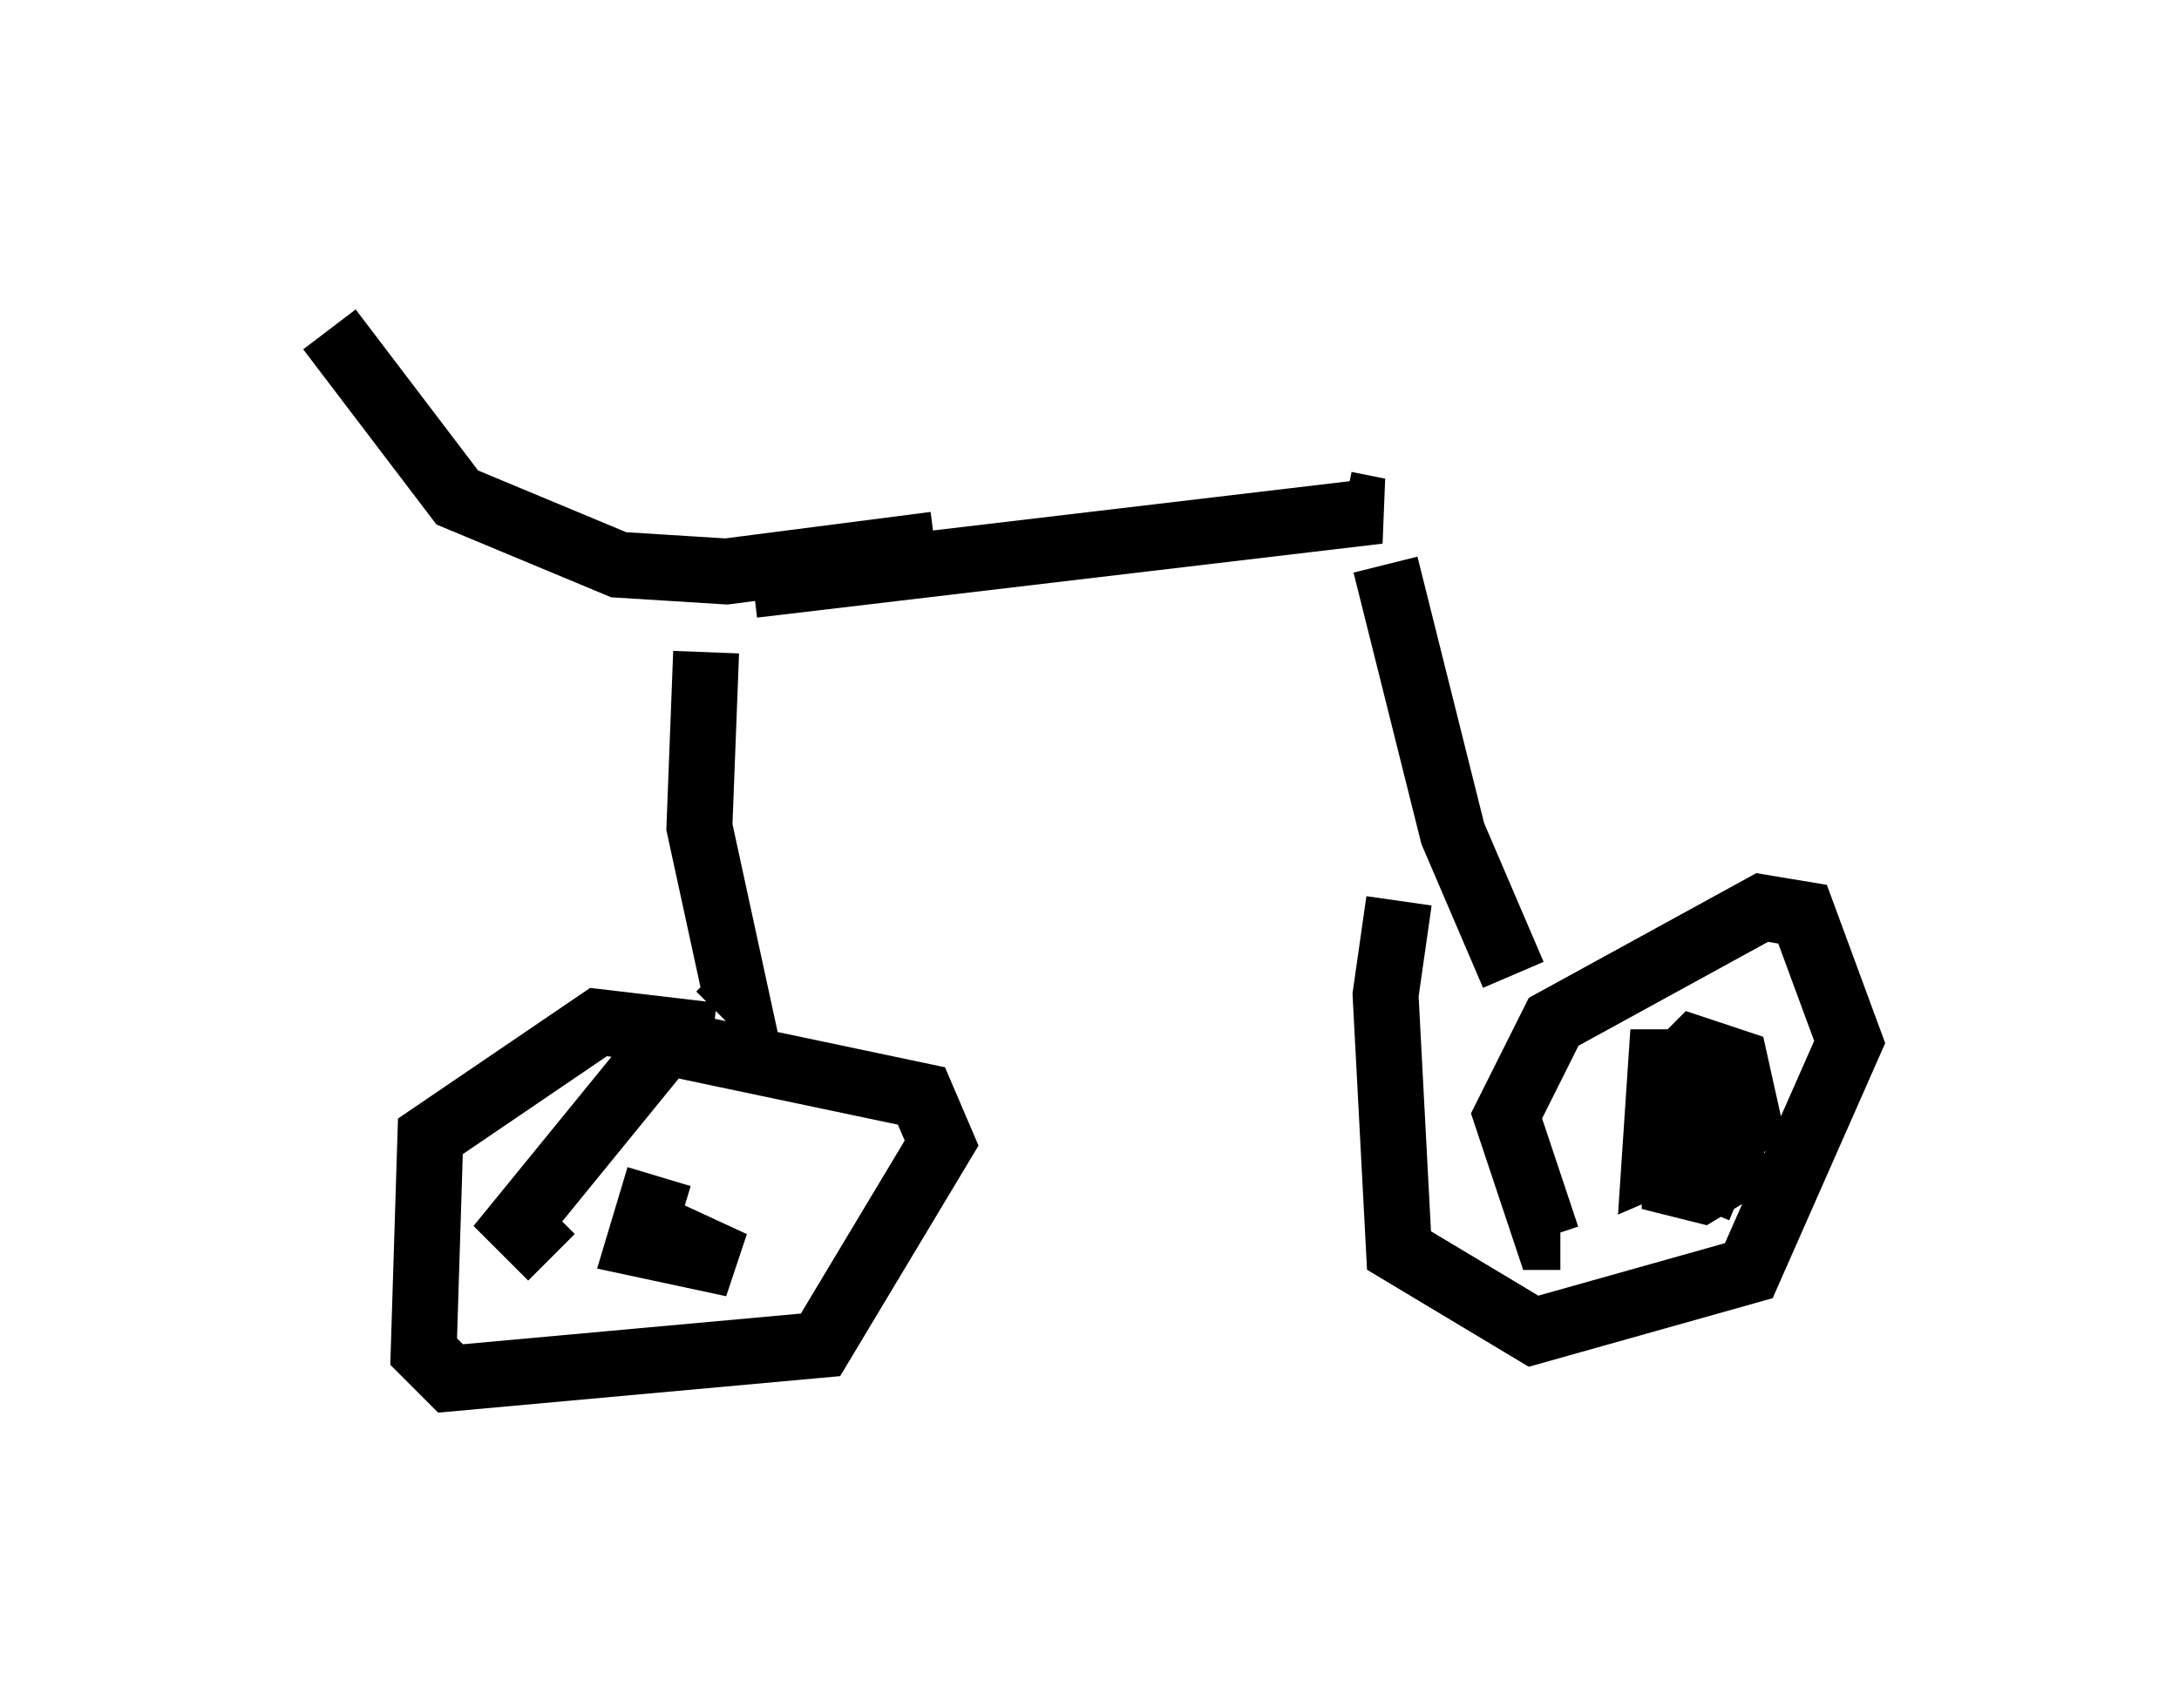 <?xml version="1.0" encoding="utf-8" ?>
<svg baseProfile="full" height="25.925" version="1.1" width="33.071" xmlns="http://www.w3.org/2000/svg" xmlns:ev="http://www.w3.org/2001/xml-events" xmlns:xlink="http://www.w3.org/1999/xlink"><defs /><rect fill="white" height="25.925" width="33.071" x="0" y="0" /><path d="M8.777, 8.879 m2.654, 0.0 l9.494, -1.123 -0.51, -0.102 m-15.415, -2.654 l1.94, 2.552 2.45, 1.021 l1.633, 0.102 3.165, -0.408 m-3.471, 1.633 l-0.102, 2.654 0.51, 2.348 l-0.204, -0.204 m-0.102, 1.021 l-1.735, -0.204 -2.552, 1.735 l-0.102, 3.267 0.408, 0.408 l5.615, -0.51 1.838, -3.063 l-0.306, -0.715 -3.879, -0.817 l-2.246, 2.756 0.51, 0.51 m1.633, -1.225 l-0.306, 1.021 1.429, 0.306 l-1.327, -0.613 m11.229, -10.004 l1.021, 4.083 0.919, 2.144 m-1.735, -1.123 l-0.204, 1.429 0.204, 3.879 l2.042, 1.225 3.267, -0.919 l1.531, -3.471 -0.715, -1.94 l-0.613, -0.102 -3.165, 1.735 l-0.715, 1.429 0.613, 1.838 l0.204, 0.0 m1.735, -1.735 l0.0, 0.919 0.408, 0.102 l0.51, -0.306 -0.51, -1.633 l-0.613, 0.0 -0.102, 1.531 l1.429, -0.613 -0.204, -0.919 l-0.613, -0.204 -0.408, 0.408 l-0.102, 0.817 0.0, 0.408 l1.225, 0.51 " fill="none" stroke="black" stroke-width="1" /></svg>